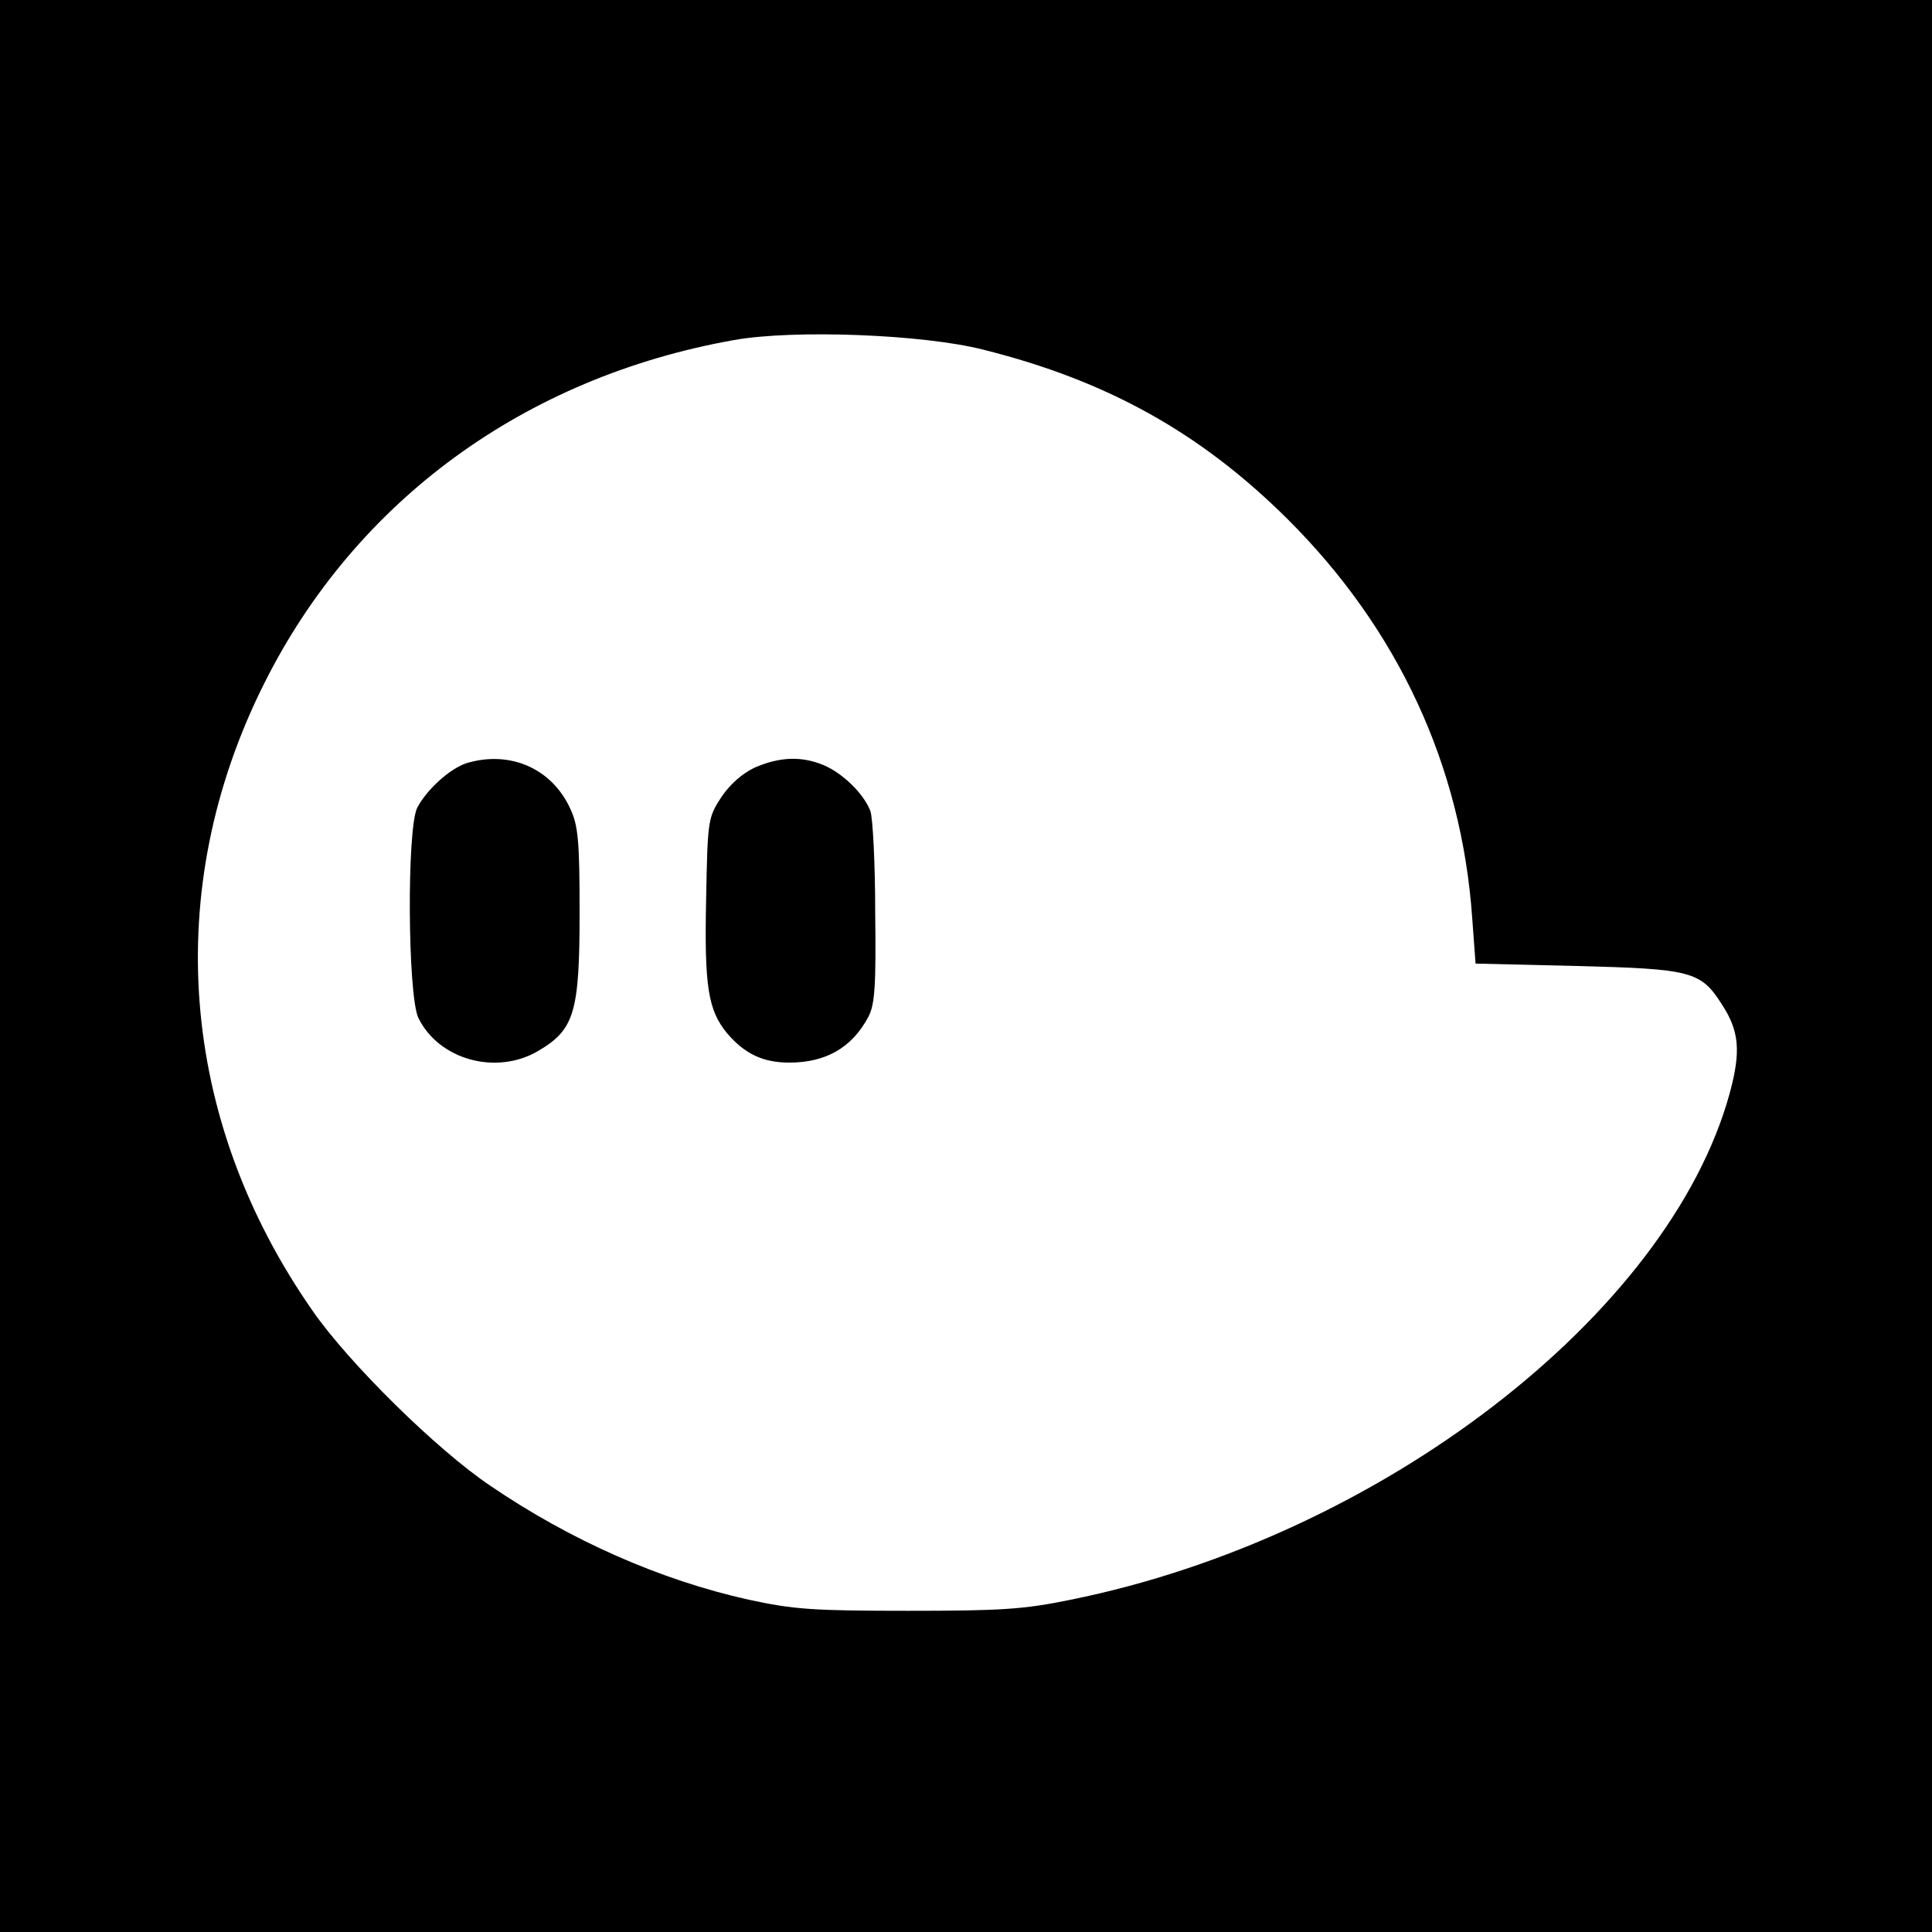 <?xml version="1.0" standalone="no"?>
<!DOCTYPE svg PUBLIC "-//W3C//DTD SVG 20010904//EN"
 "http://www.w3.org/TR/2001/REC-SVG-20010904/DTD/svg10.dtd">
<svg version="1.0" xmlns="http://www.w3.org/2000/svg"
 width="400pt" height="400pt" viewBox="0 0 400 400"
 preserveAspectRatio="xMidYMid meet">

<g transform="translate(0,400) scale(0.1,-0.1)"
fill="#000000" stroke="none">
<path d="M0 2000 l0 -2000 2000 0 2000 0 0 2000 0 2000 -2000 0 -2000 0 0
-2000z m2036 1276 c256 -64 450 -172 630 -351 229 -228 360 -511 382 -825 l7
-95 210 -5 c236 -6 256 -11 299 -78 37 -56 41 -98 17 -186 -126 -458 -725
-919 -1364 -1048 -97 -20 -143 -23 -337 -23 -199 0 -237 3 -330 23 -184 41
-369 123 -535 236 -110 74 -291 252 -367 361 -277 396 -315 873 -101 1300 189
378 539 634 973 711 123 22 391 12 516 -20z"/>
<path d="M966 2420 c-34 -11 -82 -54 -102 -92 -22 -42 -20 -387 2 -435 42 -87
161 -120 248 -69 75 44 86 79 86 287 0 147 -3 180 -19 214 -38 84 -125 122
-215 95z"/>
<path d="M1563 2411 c-26 -12 -52 -35 -70 -62 -27 -42 -28 -46 -31 -209 -4
-183 4 -232 44 -280 36 -42 74 -60 128 -60 76 0 130 31 164 95 13 25 16 62 14
216 0 102 -5 196 -10 210 -14 36 -57 78 -97 95 -46 19 -91 17 -142 -5z"/>
</g>
</svg>
